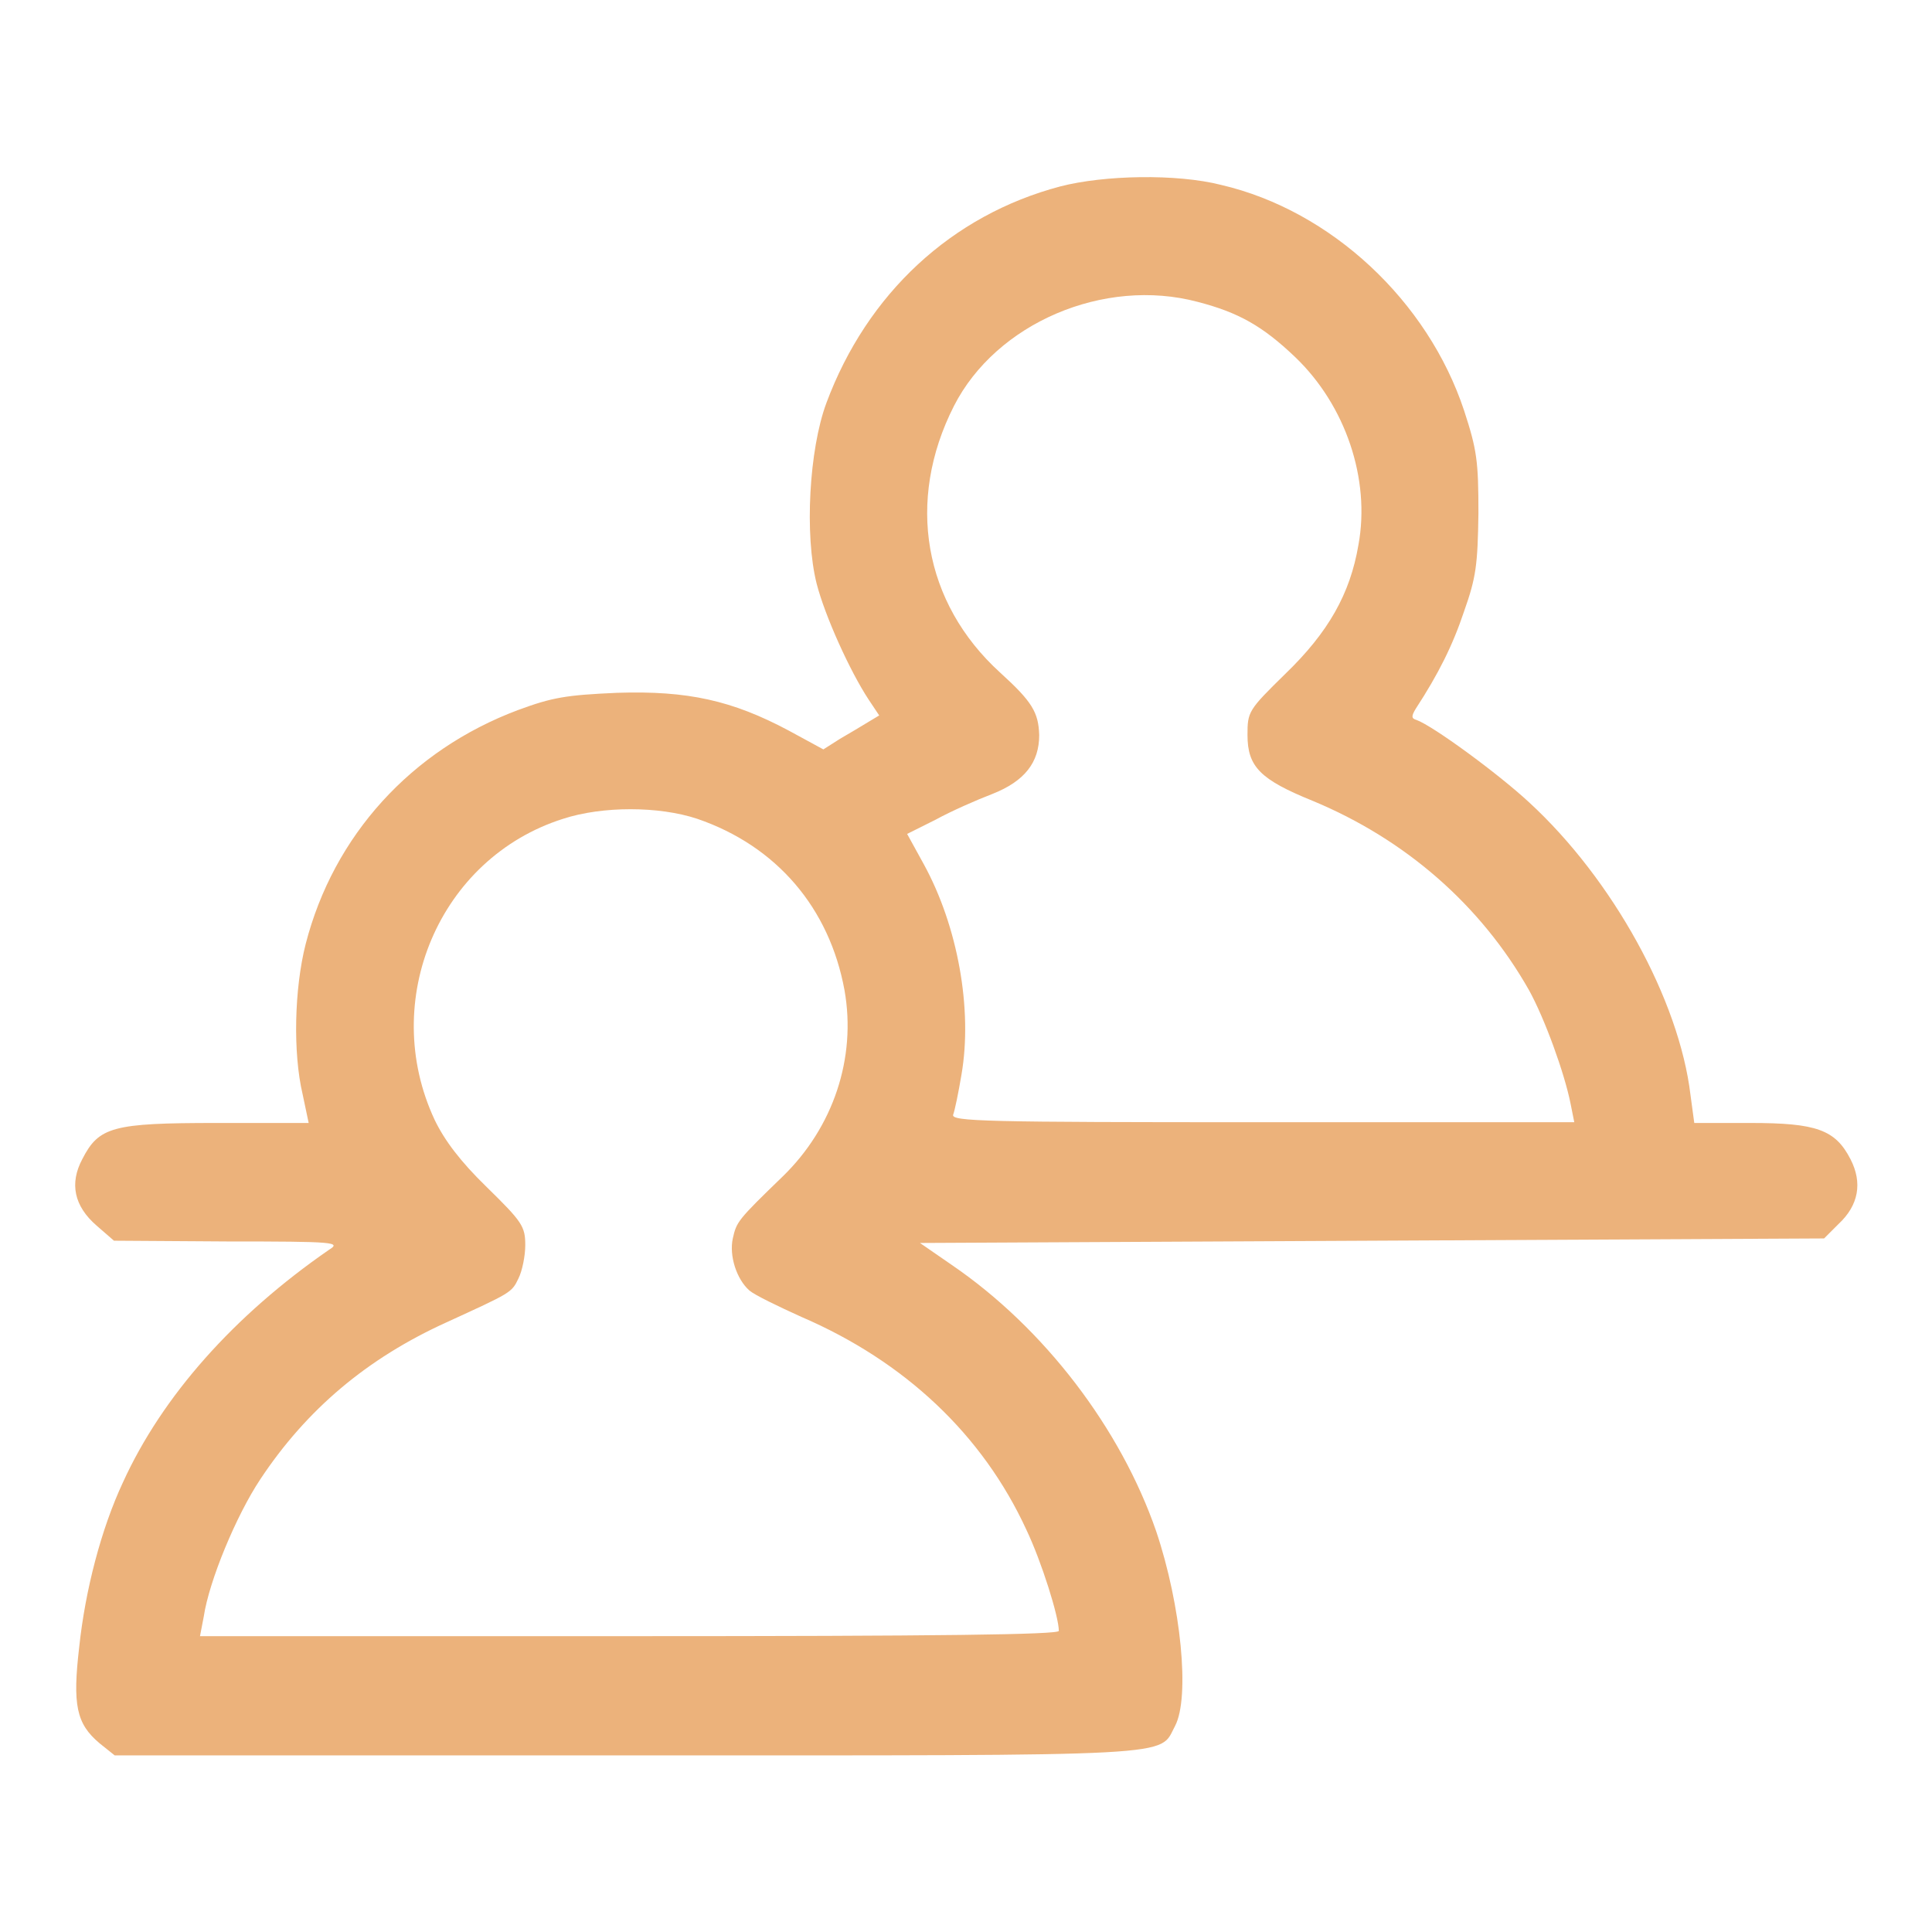 <!--?xml version="1.0" encoding="utf-8"?-->
<!-- Svg Vector Icons : http://www.onlinewebfonts.com/icon -->

<svg version="1.1" xmlns="http://www.w3.org/2000/svg" xmlns:xlink="http://www.w3.org/1999/xlink" x="0px" y="0px" viewBox="0 0 256 256" enable-background="new 0 0 256 256" xml:space="preserve">
<g><g><g><path fill="#ecb27b" data-title="Layer 0" xs="0" d="M140.5,24.7c-14.4,3.8-25.6,14.2-31,28.7c-2.3,6.2-2.9,17.5-1.3,23.9c1.1,4.3,4.4,11.6,6.9,15.4l1.4,2.1l-1.5,0.9c-0.8,0.5-2.5,1.5-3.7,2.2l-2.2,1.4l-4.6-2.5c-7.5-4-13.4-5.3-22.7-5c-6.8,0.3-8.6,0.6-13.2,2.3c-14.1,5.3-24.4,16.6-28.1,31c-1.5,5.9-1.7,14.4-0.4,19.9l0.8,3.8H28.7c-13.8,0-15.6,0.5-17.8,4.8c-1.7,3.2-1.1,6.2,1.9,8.8l2.3,2l15.1,0.1c14.3,0,15,0.1,13.4,1.1c-12.6,8.7-22.1,19.4-27.3,30.8c-2.9,6.2-5,14.3-5.8,21.8c-0.9,7.7-0.4,10.2,2.7,12.8l2,1.6h67.8c74.5,0,70.5,0.2,72.7-3.9c2-3.8,0.8-16-2.5-25.8c-4.7-13.6-14.8-26.9-27.1-35.3l-4.2-2.9l59.9-0.3l59.9-0.3l1.9-1.9c2.7-2.5,3.2-5.5,1.6-8.6c-2-3.9-4.5-4.8-13.2-4.8h-7.5l-0.5-3.7c-1.5-12.6-10.3-28.6-21.4-38.8c-4.1-3.8-12.7-10.1-14.9-10.9c-0.7-0.2-0.7-0.5-0.1-1.5c3-4.6,4.9-8.4,6.4-12.9c1.6-4.5,1.8-6.2,1.9-13c0-6.9-0.2-8.4-1.9-13.6c-4.8-14.5-17.6-26.5-32.2-29.9C155.9,23,146.3,23.2,140.5,24.7z M158.7,40c5.4,1.4,8.6,3.2,12.9,7.3c6.7,6.4,10,16.2,8.4,24.9c-1.1,6.5-4,11.6-9.7,17.1c-4.9,4.8-5,5-5,8.1c0,4.2,1.7,5.9,8.6,8.7c12.3,5.1,22.3,13.8,28.7,25.1c2.1,3.8,4.7,11,5.5,15l0.5,2.5h-41.4c-36.6,0-41.2-0.1-40.9-1c0.2-0.5,0.7-2.9,1.1-5.3c1.5-8.7-0.5-19.7-5-27.9l-2.2-4l3.8-1.9c2-1.1,5.4-2.6,7.5-3.4c4.3-1.7,6.2-4.2,6.2-7.8c-0.1-3-0.9-4.4-5.2-8.3c-10.1-9.2-12.5-22.7-6.1-35.3C132,42.8,146.3,36.7,158.7,40z M92.4,108.5c10.5,3.6,17.5,11.8,19.5,22.7c1.6,9-1.5,18.2-8.2,24.7c-6,5.8-6.1,6-6.6,8.2c-0.5,2.3,0.5,5.4,2.2,6.9c0.7,0.6,3.8,2.1,6.9,3.5c13.7,5.9,24,15.6,29.8,28.2c2,4.2,4.3,11.5,4.3,13.4c0,0.5-15.8,0.7-56.9,0.7H26.5l0.5-2.6c0.7-4.7,4.3-13.4,7.5-18.2c6.1-9.2,14.1-16,24.7-20.8c8.5-3.9,8.6-3.9,9.5-5.8c0.5-1,0.9-3,0.9-4.4c0-2.5-0.4-3.1-5.1-7.7c-3.5-3.4-5.6-6.2-6.9-8.9c-7.4-15.8,0.6-34.7,17-39.9C79.8,106.8,87.3,106.8,92.4,108.5z"/></g></g></g>
</svg>